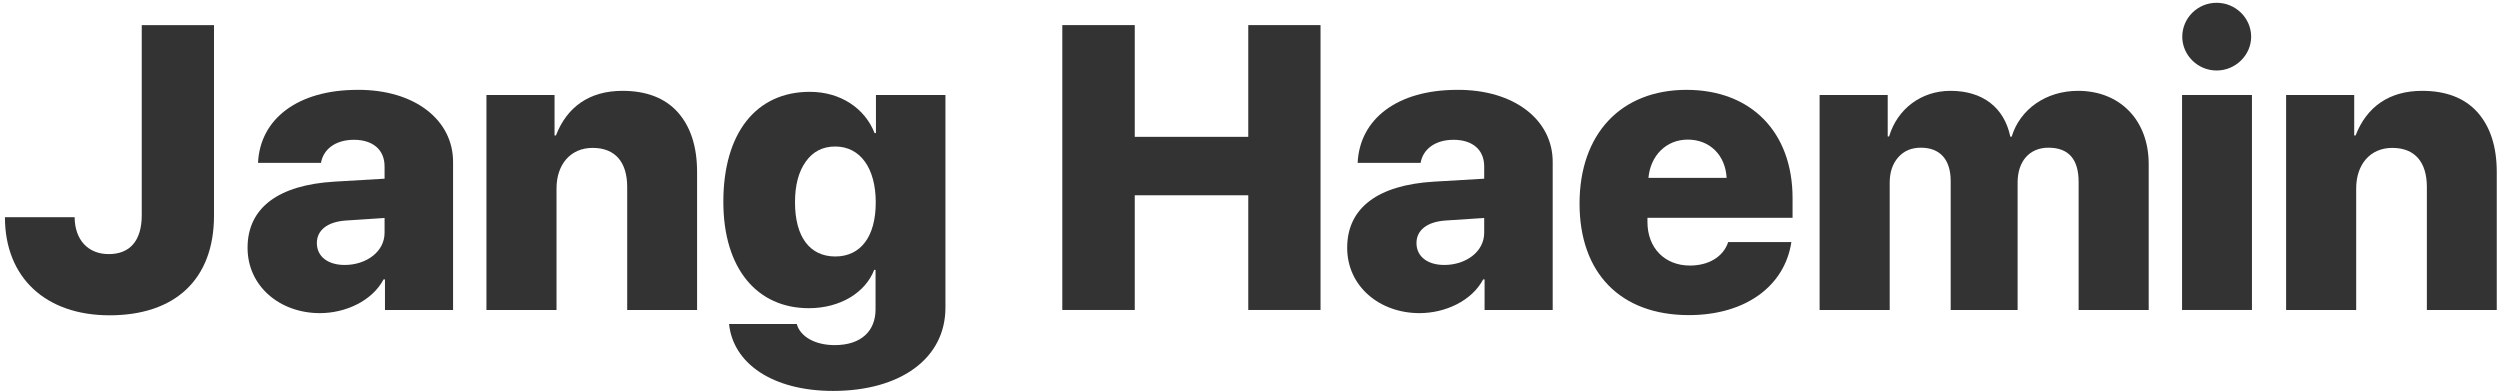 <?xml version="1.0" encoding="UTF-8"?>
<svg width="371px" height="58px" viewBox="0 0 371 58" version="1.1" xmlns="http://www.w3.org/2000/svg" xmlns:xlink="http://www.w3.org/1999/xlink">
    <!-- Generator: Sketch 52.5 (67469) - http://www.bohemiancoding.com/sketch -->
    <title>Group</title>
    <desc>Created with Sketch.</desc>
    <g id="Page-1" stroke="none" stroke-width="1" fill="none" fill-rule="evenodd">
        <g id="Group" fill="#333333">
            <path d="M0.732,32.23 L11.074,32.23 C11.104,35.6 13.066,37.709 16.143,37.709 C19.307,37.709 21.035,35.688 21.035,31.938 L21.035,3.725 L31.758,3.725 L31.758,31.996 C31.758,41.518 25.928,46.791 16.26,46.791 C6.768,46.791 0.732,41.195 0.732,32.23 Z" id="Path"></path>
            <path d="M47.461,46.469 C41.572,46.469 36.738,42.514 36.738,36.771 C36.738,30.795 41.367,27.455 49.6,26.957 L57.07,26.518 L57.07,24.701 C57.07,22.152 55.254,20.746 52.529,20.746 C49.717,20.746 47.959,22.211 47.637,24.174 L38.291,24.174 C38.584,17.67 44.15,13.334 53.057,13.334 C61.494,13.275 67.295,17.787 67.236,24.115 L67.236,46 L57.129,46 L57.129,41.459 L56.924,41.459 C55.225,44.652 51.299,46.469 47.461,46.469 Z M51.152,39.32 C54.316,39.32 57.07,37.387 57.07,34.545 L57.07,32.348 L51.27,32.729 C48.545,32.934 47.021,34.193 47.021,36.068 C47.021,38.09 48.691,39.32 51.152,39.32 Z" id="Combined-Shape"></path>
            <path d="M72.188,46 L72.188,14.096 L82.295,14.096 L82.295,20.102 L82.5,20.102 C84.141,15.854 87.48,13.48 92.373,13.48 C95.918,13.48 98.672,14.535 100.576,16.645 C102.48,18.783 103.447,21.742 103.447,25.521 L103.447,46 L93.076,46 L93.076,27.748 C93.076,24.115 91.348,21.947 87.949,21.947 C84.609,21.947 82.588,24.467 82.588,27.953 L82.588,46 L72.188,46 Z" id="Path"></path>
            <path d="M123.633,58.012 C114.58,58.012 108.779,53.881 108.193,48.08 L118.242,48.08 C118.74,49.926 120.908,51.215 123.867,51.215 C127.852,51.215 129.932,49.076 129.932,45.912 L129.932,40.053 L129.727,40.053 C128.438,43.393 124.717,45.736 120.029,45.736 C112.412,45.736 107.344,39.936 107.344,29.945 C107.344,19.779 112.178,13.627 120.176,13.627 C124.775,13.627 128.379,16.117 129.785,19.75 L129.99,19.75 L129.99,14.096 L140.303,14.096 L140.303,45.648 C140.303,53.266 133.535,58.012 123.633,58.012 Z M123.955,38.061 C127.676,38.061 129.961,35.189 129.961,30.033 C129.961,24.936 127.646,21.742 123.955,21.742 C122.109,21.742 120.645,22.475 119.59,23.969 C118.506,25.463 117.979,27.484 117.979,30.033 C117.979,35.189 120.205,38.061 123.955,38.061 Z" id="Combined-Shape"></path>
            <polygon id="Path" points="195.967 46 185.244 46 185.244 28.979 168.398 28.979 168.398 46 157.646 46 157.646 3.725 168.398 3.725 168.398 20.307 185.244 20.307 185.244 3.725 195.967 3.725"></polygon>
            <path d="M210.645,46.469 C204.756,46.469 199.922,42.514 199.922,36.771 C199.922,30.795 204.551,27.455 212.783,26.957 L220.254,26.518 L220.254,24.701 C220.254,22.152 218.438,20.746 215.713,20.746 C212.9,20.746 211.143,22.211 210.82,24.174 L201.475,24.174 C201.768,17.67 207.334,13.334 216.24,13.334 C224.678,13.275 230.479,17.787 230.42,24.115 L230.42,46 L220.312,46 L220.312,41.459 L220.107,41.459 C218.408,44.652 214.482,46.469 210.645,46.469 Z M214.336,39.32 C217.5,39.32 220.254,37.387 220.254,34.545 L220.254,32.348 L214.453,32.729 C211.729,32.934 210.205,34.193 210.205,36.068 C210.205,38.09 211.875,39.32 214.336,39.32 Z" id="Combined-Shape"></path>
            <path d="M256.465,35.922 L265.84,35.922 C264.844,42.514 258.955,46.762 250.635,46.762 C240.439,46.762 234.404,40.492 234.404,30.209 C234.404,19.896 240.527,13.334 250.283,13.334 C259.893,13.334 266.016,19.633 266.016,29.389 L266.016,32.318 L244.482,32.318 L244.482,32.963 C244.482,36.771 247.031,39.408 250.781,39.408 C253.564,39.408 255.732,38.119 256.465,35.922 Z M250.459,20.717 C247.266,20.717 244.922,23.09 244.629,26.4 L256.23,26.4 C256.055,23.031 253.74,20.717 250.459,20.717 Z" id="Combined-Shape"></path>
            <path d="M270.029,46 L270.029,14.096 L280.137,14.096 L280.137,20.248 L280.342,20.248 C281.572,16.146 285.117,13.48 289.453,13.48 C294.229,13.48 297.422,15.941 298.33,20.277 L298.535,20.277 C299.766,16.205 303.633,13.48 308.379,13.48 C314.619,13.48 318.867,17.846 318.867,24.35 L318.867,46 L308.467,46 L308.467,26.986 C308.467,23.617 306.973,21.918 303.984,21.918 C301.172,21.918 299.414,23.939 299.414,27.074 L299.414,46 L289.482,46 L289.482,26.869 C289.482,23.676 287.9,21.918 285.059,21.918 C283.652,21.918 282.539,22.387 281.689,23.354 C280.84,24.32 280.43,25.58 280.43,27.133 L280.43,46 L270.029,46 Z" id="Path"></path>
            <polygon id="Path" points="323.818 46 323.818 14.096 334.189 14.096 334.189 46"></polygon>
            <path d="M328.945,10.463 C326.104,10.463 323.848,8.148 323.848,5.453 C323.848,2.699 326.104,0.414 328.945,0.414 C331.787,0.414 334.072,2.699 334.072,5.453 C334.072,8.148 331.787,10.463 328.945,10.463 Z" id="Path"></path>
            <path d="M339.258,46 L339.258,14.096 L349.365,14.096 L349.365,20.102 L349.57,20.102 C351.211,15.854 354.551,13.48 359.443,13.48 C362.988,13.48 365.742,14.535 367.646,16.645 C369.551,18.783 370.518,21.742 370.518,25.521 L370.518,46 L360.146,46 L360.146,27.748 C360.146,24.115 358.418,21.947 355.02,21.947 C351.68,21.947 349.658,24.467 349.658,27.953 L349.658,46 L339.258,46 Z" id="Path"></path>
        </g>
    </g>
</svg>